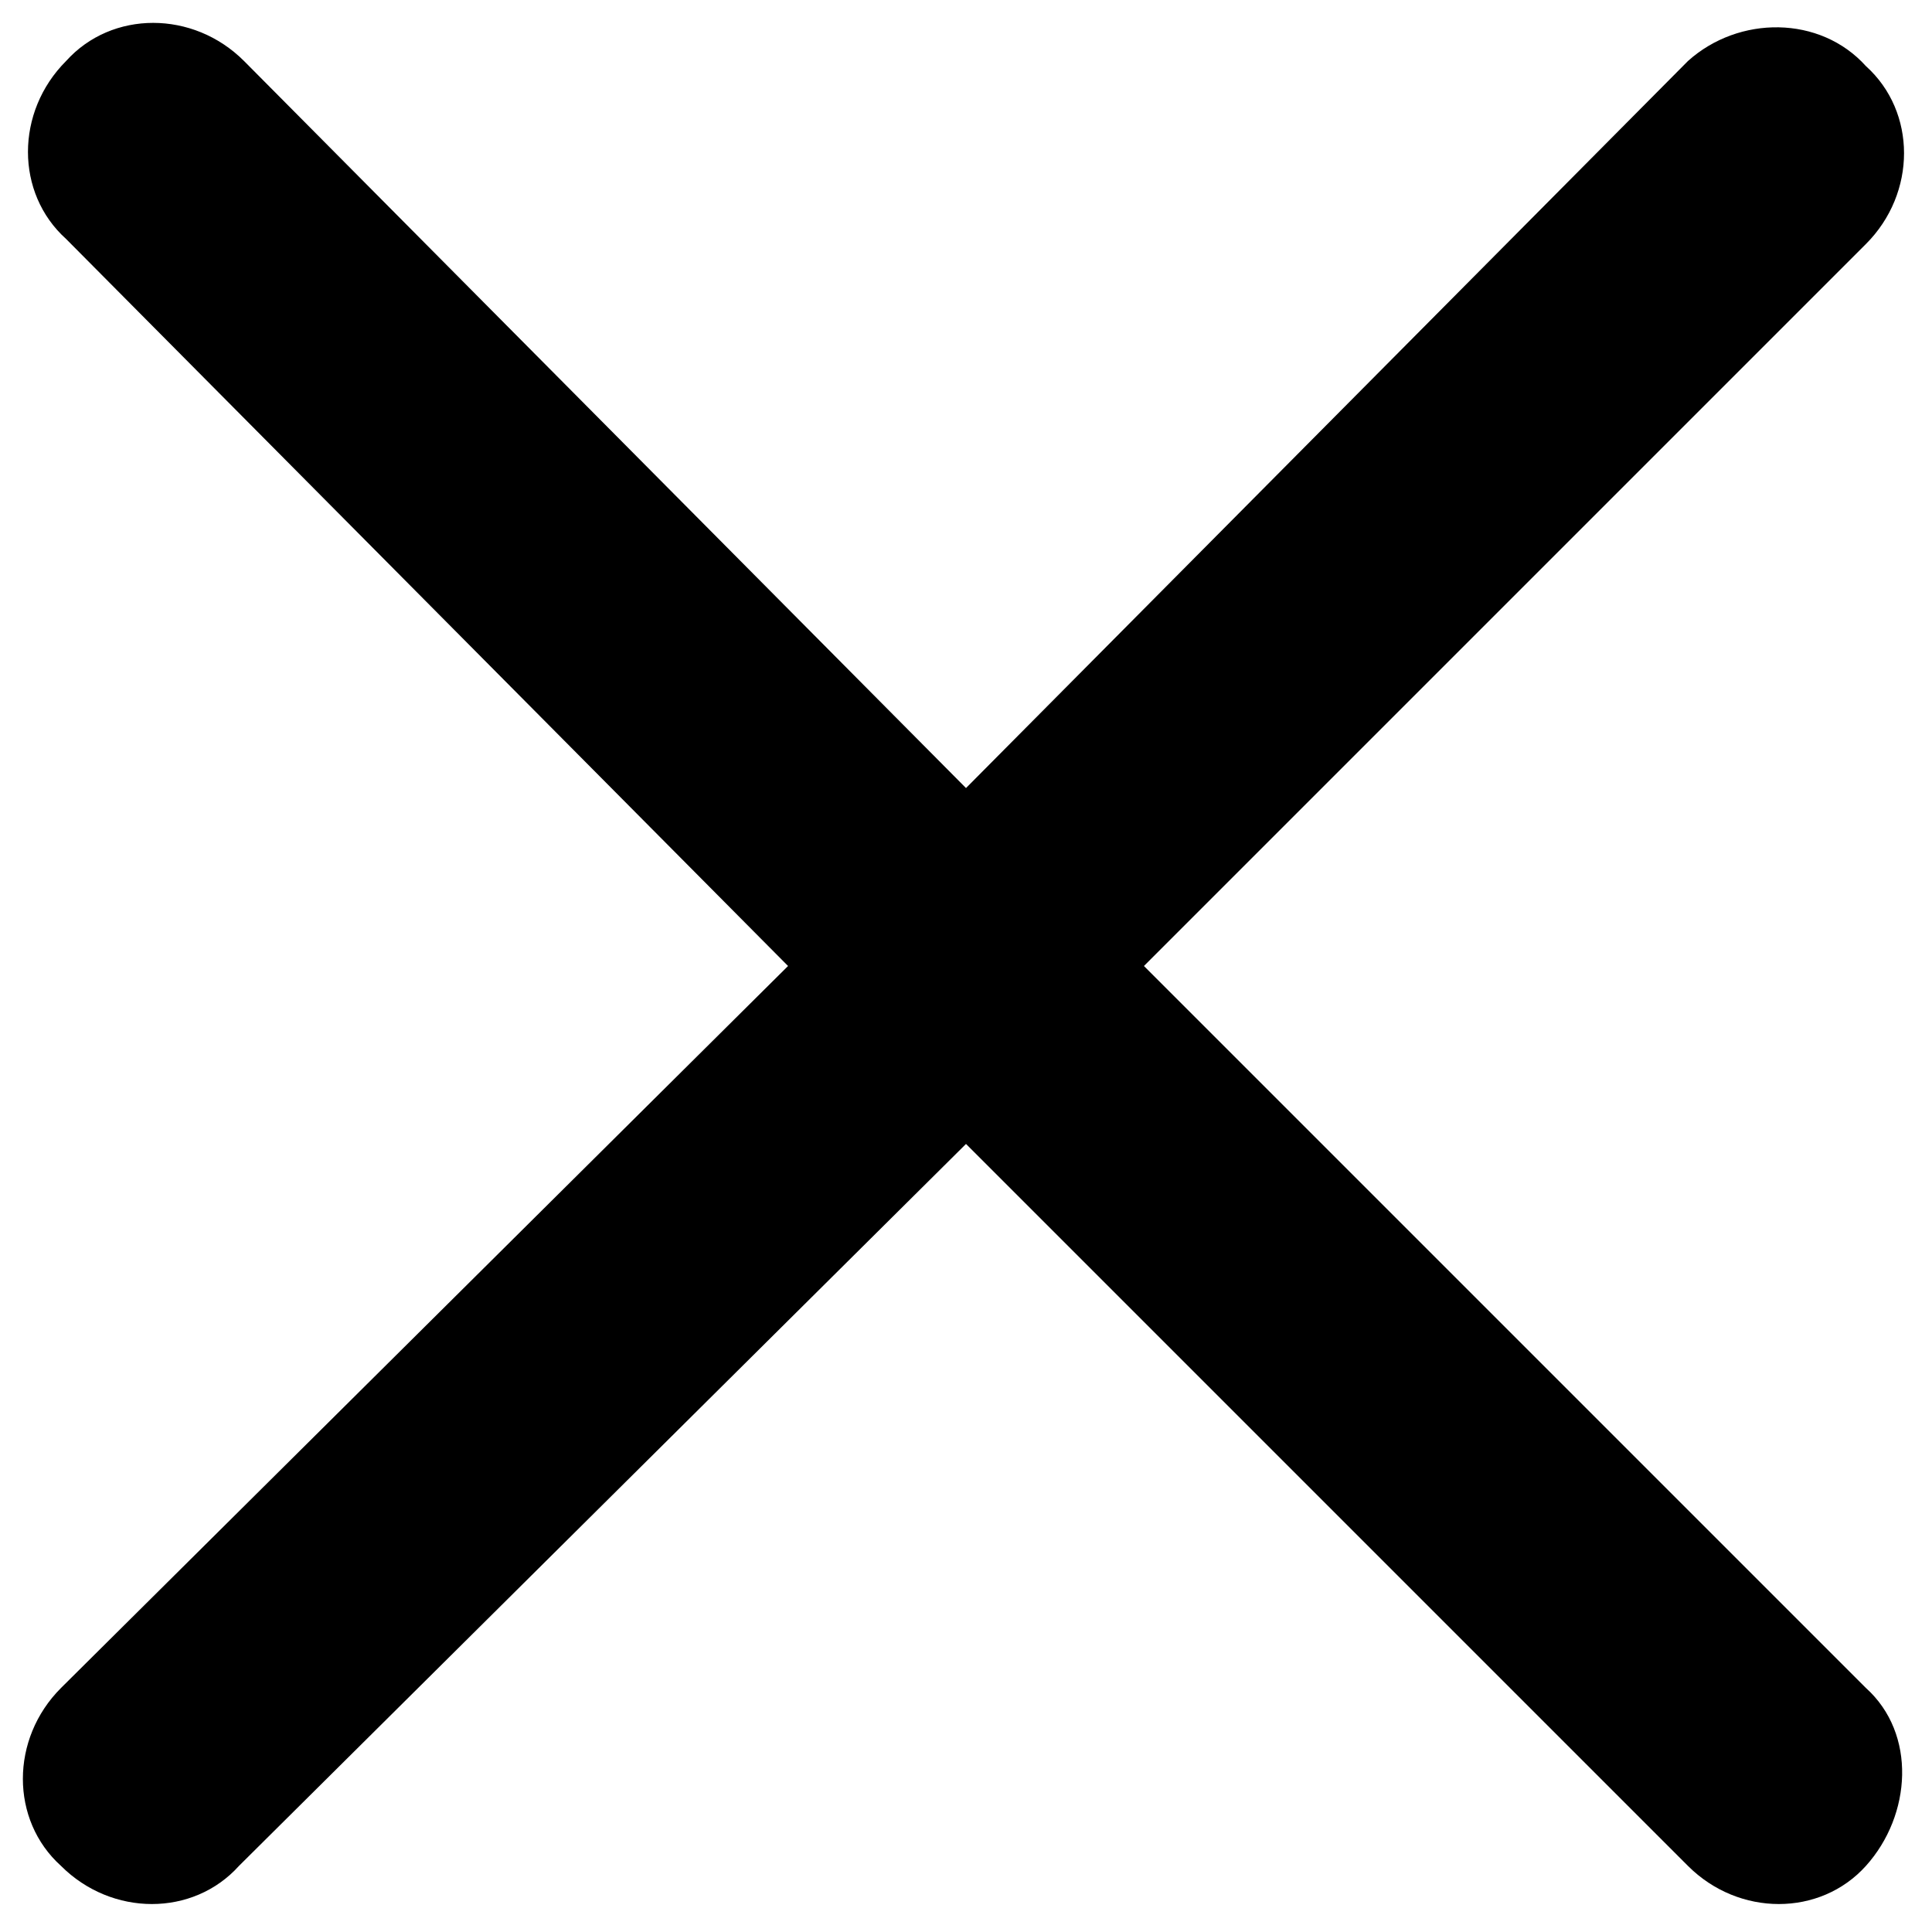 <?xml version="1.0" encoding="UTF-8" standalone="no"?>
<svg width="38px" height="38px" viewBox="0 0 38 38" version="1.1" xmlns="http://www.w3.org/2000/svg" xmlns:xlink="http://www.w3.org/1999/xlink">
    <!-- Generator: Sketch 3.6.1 (26313) - http://www.bohemiancoding.com/sketch -->
    <title>noun_443996_cc</title>
    <desc>Created with Sketch.</desc>
    <defs></defs>
    <g id="Page-1" stroke="none" stroke-width="1" fill="none" fill-rule="evenodd">
        <g id="noun_443996_cc" fill="#000000">
            <path d="M33.2,1.2 L19,15.5 L4.8,1.2 C3.8,0.2 2.2,0.2 1.3,1.2 C0.3,2.2 0.3,3.8 1.3,4.7 L15.5,19 L1.2,33.2 C0.2,34.2 0.2,35.8 1.2,36.7 C2.2,37.7 3.8,37.7 4.7,36.7 L19,22.5 L33.2,36.7 C34.2,37.7 35.8,37.7 36.7,36.7 C37.6,35.7 37.7,34.1 36.7,33.2 L22.5,19 L36.7,4.8 C37.7,3.8 37.7,2.2 36.7,1.3 C35.8,0.3 34.2,0.3 33.2,1.2 L33.2,1.2 Z" id="Shape"></path>
        </g>
    </g>
</svg>
